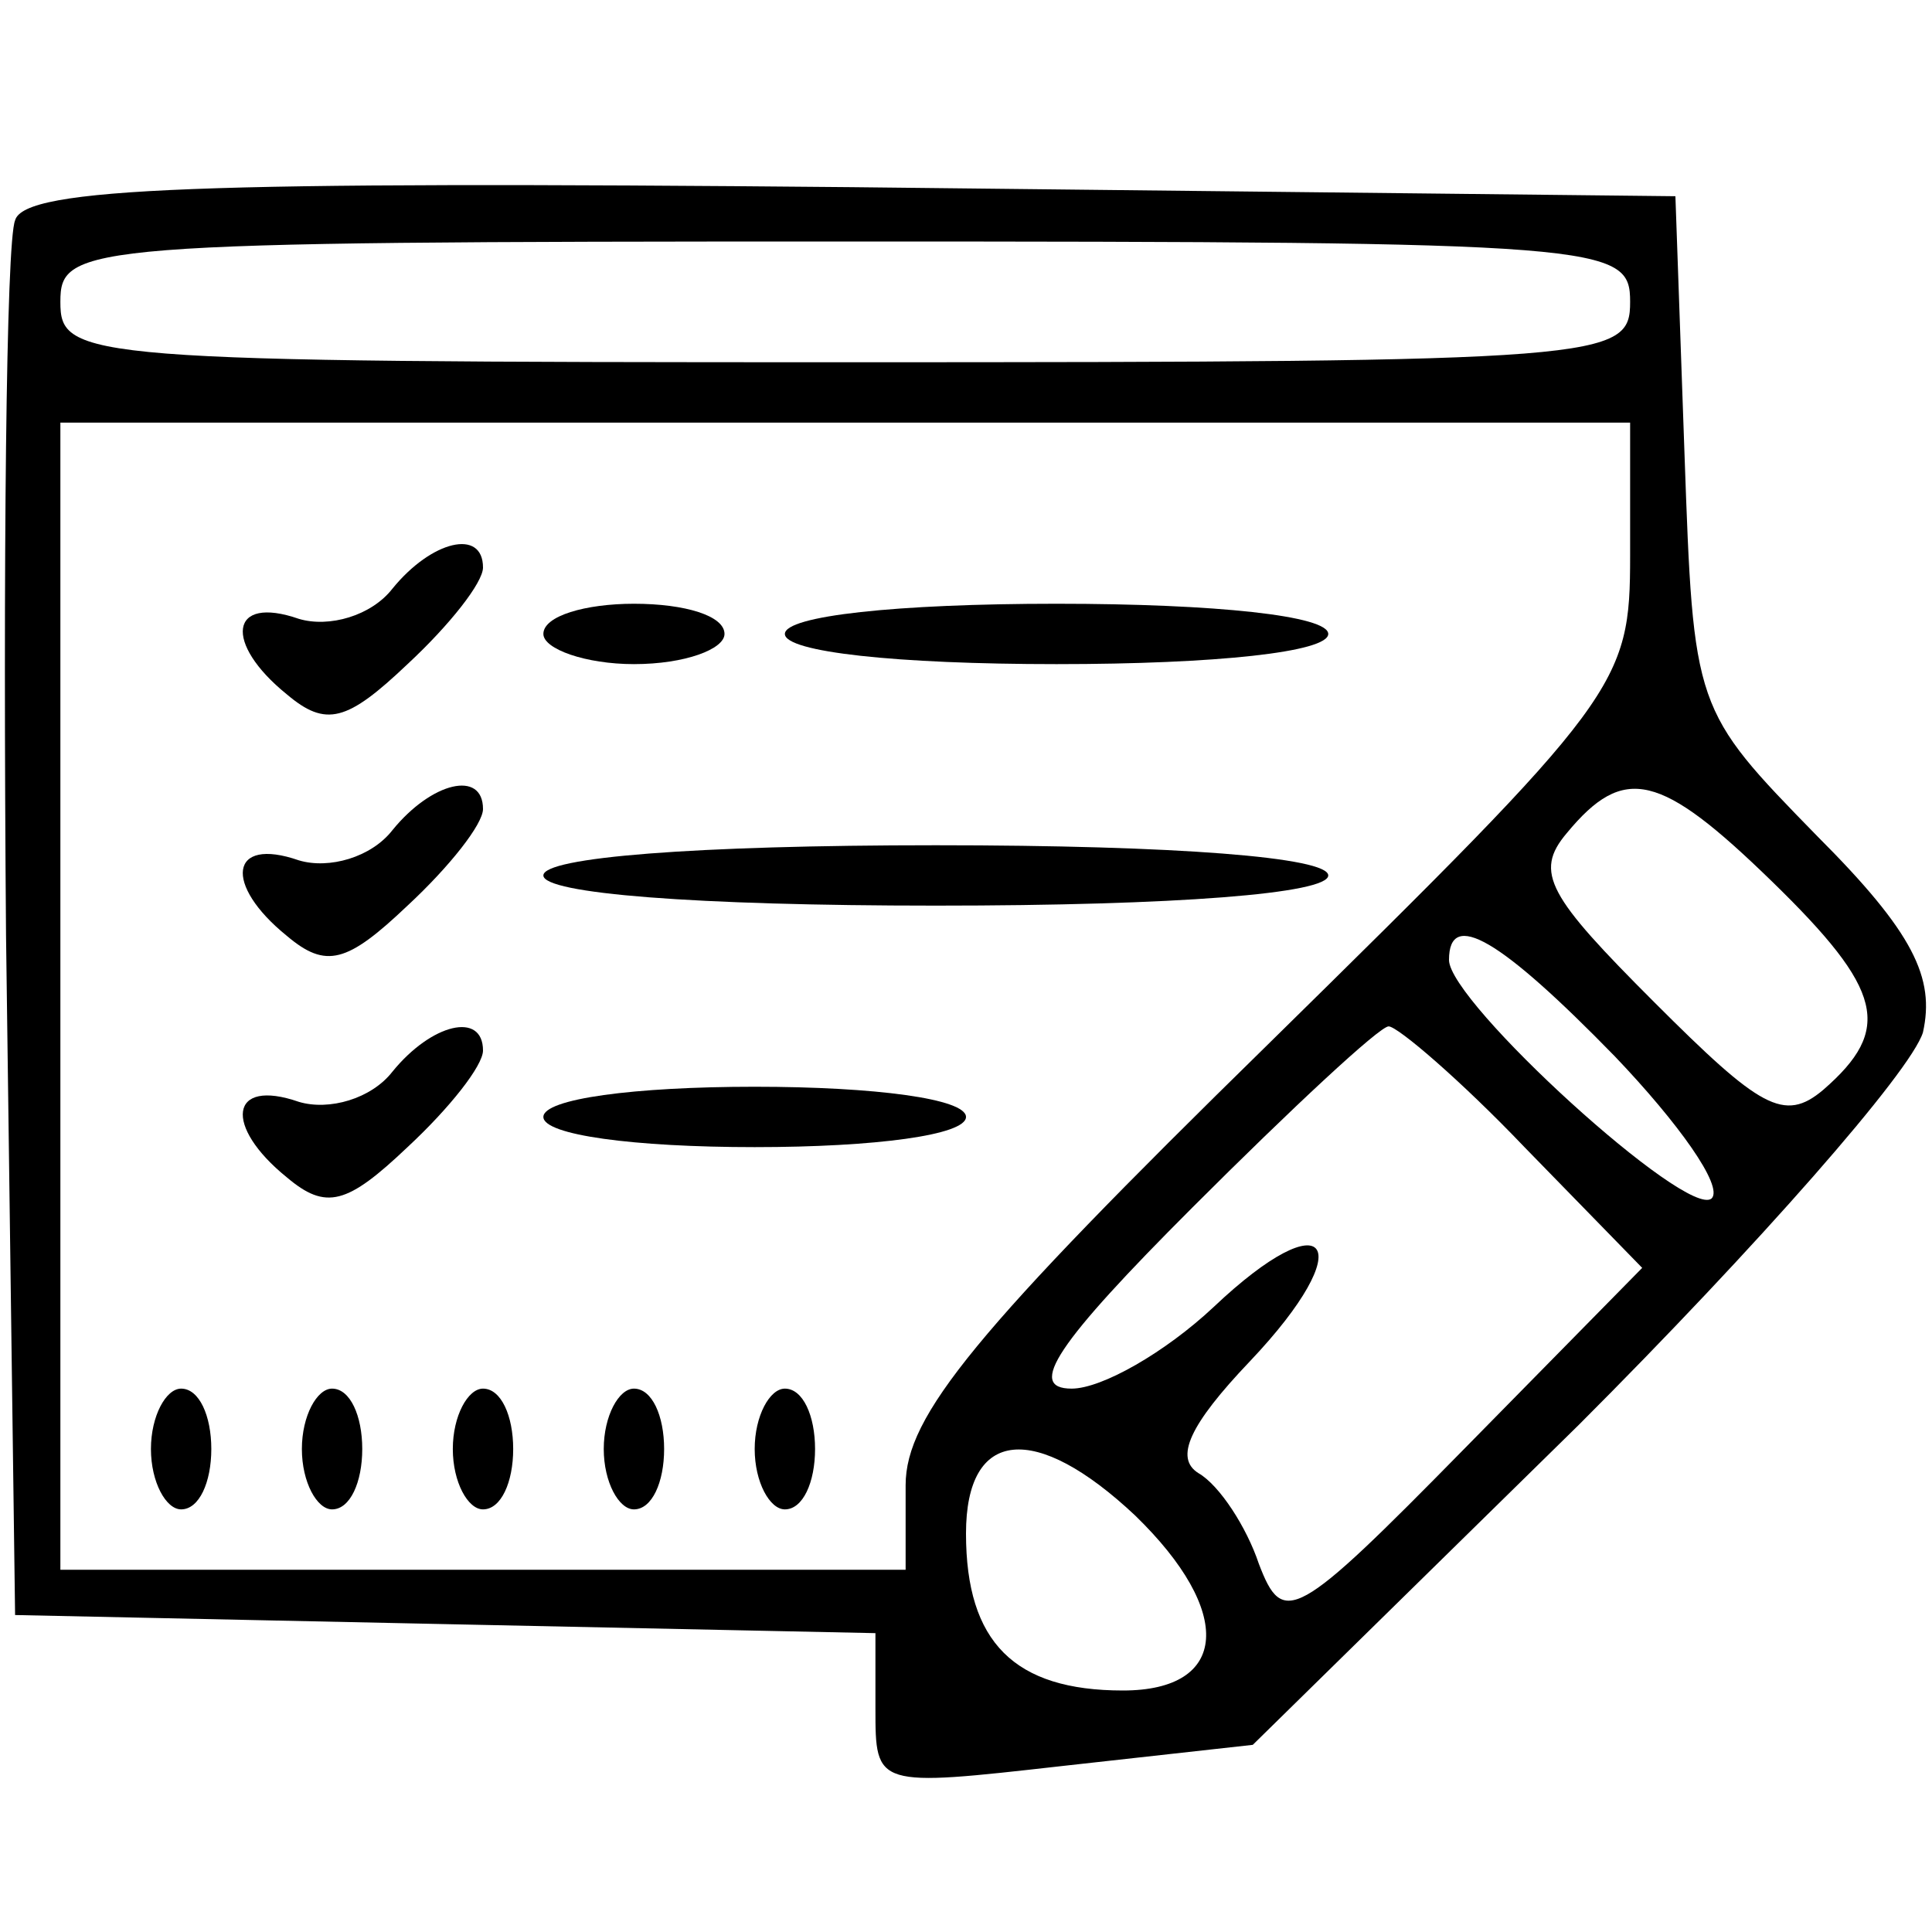<?xml version="1.0" standalone="no"?>
<!DOCTYPE svg PUBLIC "-//W3C//DTD SVG 20010904//EN"
 "http://www.w3.org/TR/2001/REC-SVG-20010904/DTD/svg10.dtd">
<svg version="1.0" xmlns="http://www.w3.org/2000/svg"
 width="64pt" height="64pt" viewBox="0 0 64 64"
 preserveAspectRatio="xMidYMid meet">

<g transform="translate(0,64) scale(0.1,-0.1)"
fill="#000000" stroke="none">
<path d="M5 567 c-3 -7 -4 -114 -3 -237 l3 -225 142 -3 143 -3 0 -25 c0 -26 0
-26 62 -19 l63 7 108 106 c59 59 110 117 114 130 4 18 -3 33 -35 65 -41 42
-41 42 -44 127 l-3 85 -273 3 c-215 2 -274 0 -277 -11z m535 -27 c0 -19 -7
-20 -260 -20 -253 0 -260 1 -260 20 0 19 7 20 260 20 253 0 260 -1 260 -20z
m0 -84 c0 -43 -3 -47 -120 -162 -97 -95 -120 -123 -120 -146 l0 -28 -140 0
-140 0 0 190 0 190 260 0 260 0 0 -44z m47 -108 c37 -36 40 -49 17 -69 -13
-11 -21 -6 -56 29 -35 35 -40 43 -29 56 19 23 31 20 68 -16z m-52 -58 c21 -22
36 -43 32 -47 -8 -7 -87 65 -87 79 0 17 17 7 55 -32z m-30 -30 l39 -40 -59
-60 c-56 -57 -60 -59 -68 -38 -4 12 -13 26 -20 30 -8 5 -3 16 17 37 37 39 26
54 -12 18 -16 -15 -37 -27 -47 -27 -15 0 -5 15 40 60 33 33 62 60 65 60 3 0
24 -18 45 -40z m-129 -122 c33 -32 31 -58 -4 -58 -36 0 -52 16 -52 52 0 35 23
37 56 6z"/>
<path d="M130 445 c-7 -9 -21 -13 -31 -10 -23 8 -25 -8 -4 -25 13 -11 20 -9
40 10 14 13 25 27 25 32 0 13 -17 9 -30 -7z"/>
<path d="M180 430 c0 -5 14 -10 30 -10 17 0 30 5 30 10 0 6 -13 10 -30 10 -16
0 -30 -4 -30 -10z"/>
<path d="M260 430 c0 -6 37 -10 90 -10 53 0 90 4 90 10 0 6 -37 10 -90 10 -53
0 -90 -4 -90 -10z"/>
<path d="M130 365 c-7 -9 -21 -13 -31 -10 -23 8 -25 -8 -4 -25 13 -11 20 -9
40 10 14 13 25 27 25 32 0 13 -17 9 -30 -7z"/>
<path d="M180 350 c0 -6 50 -10 130 -10 80 0 130 4 130 10 0 6 -50 10 -130 10
-80 0 -130 -4 -130 -10z"/>
<path d="M130 285 c-7 -9 -21 -13 -31 -10 -23 8 -25 -8 -4 -25 13 -11 20 -9
40 10 14 13 25 27 25 32 0 13 -17 9 -30 -7z"/>
<path d="M180 270 c0 -6 30 -10 70 -10 40 0 70 4 70 10 0 6 -30 10 -70 10 -40
0 -70 -4 -70 -10z"/>
<path d="M50 160 c0 -11 5 -20 10 -20 6 0 10 9 10 20 0 11 -4 20 -10 20 -5 0
-10 -9 -10 -20z"/>
<path d="M100 160 c0 -11 5 -20 10 -20 6 0 10 9 10 20 0 11 -4 20 -10 20 -5 0
-10 -9 -10 -20z"/>
<path d="M150 160 c0 -11 5 -20 10 -20 6 0 10 9 10 20 0 11 -4 20 -10 20 -5 0
-10 -9 -10 -20z"/>
<path d="M200 160 c0 -11 5 -20 10 -20 6 0 10 9 10 20 0 11 -4 20 -10 20 -5 0
-10 -9 -10 -20z"/>
<path d="M250 160 c0 -11 5 -20 10 -20 6 0 10 9 10 20 0 11 -4 20 -10 20 -5 0
-10 -9 -10 -20z"/>
</g>
</svg>

